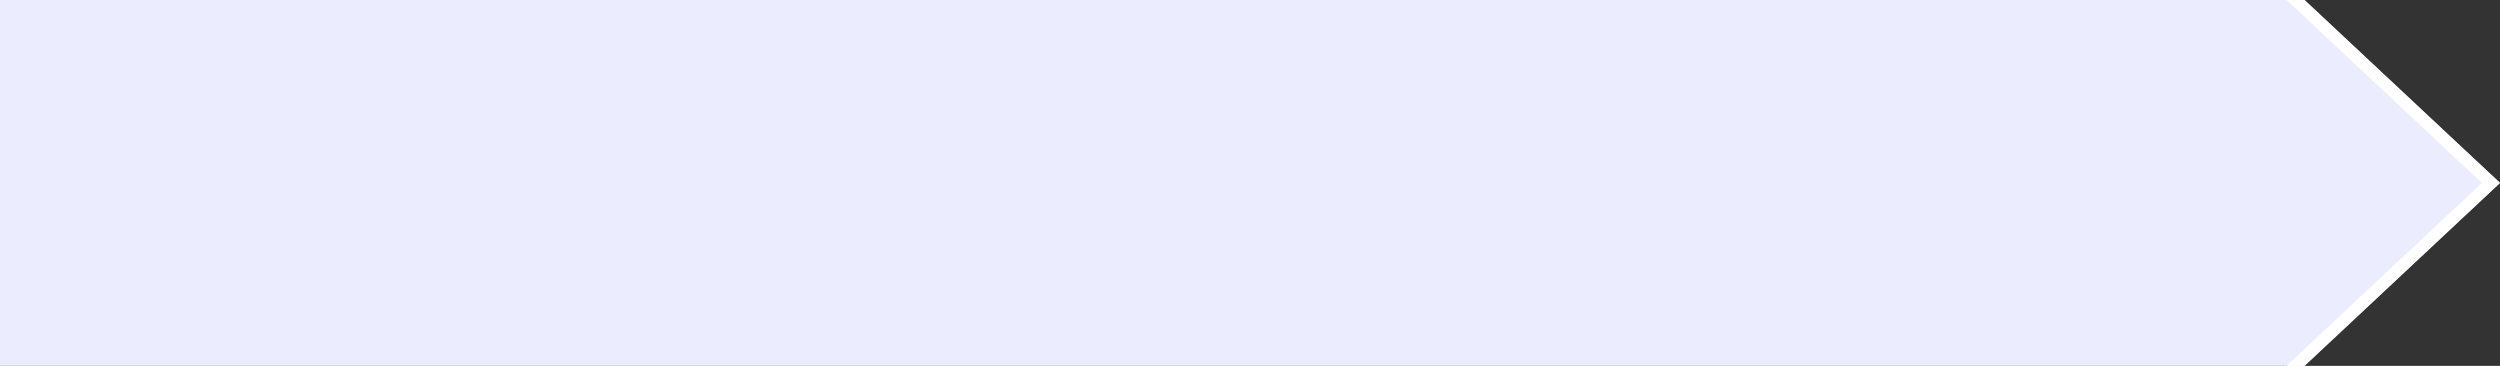 <?xml version="1.0" encoding="UTF-8"?>
<svg width="410px" height="60px" viewBox="0 0 410 60" version="1.1" xmlns="http://www.w3.org/2000/svg" xmlns:xlink="http://www.w3.org/1999/xlink">
    <rect x="0" y="0" width="410" height="60" fill="#333333" stroke="none"/>
    <!-- Generator: Sketch 61.1 (89650) - https://sketch.com -->
    <title>编组 27</title>
    <desc>Created with Sketch.</desc>
    <g id="IBC-跨链浏览器正式稿" stroke="none" stroke-width="1" fill="none" fill-rule="evenodd">
        <g id="IBC跨链浏览器---Copyright-信息调整" transform="translate(-755, -919)">
            <g id="编组-27" transform="translate(755, 919)">
                <g id="编组-17" transform="translate(0, 0)" fill="#EBEDFF">
                    <polygon id="形状结合备份-5" points="0 0 377.843 0 410 30 377.843 60 0 60"></polygon>
                </g>
                <path d="M377.97,3.0925662e-10 L410,30 L377.97,60 L374.998,60 L375,60 L407.03,30 L375,7.10542736e-15 L377.97,3.0925662e-10 Z" id="形状结合备份-3" fill="#FFFFFF"></path>
            </g>
        </g>
    </g>
</svg>